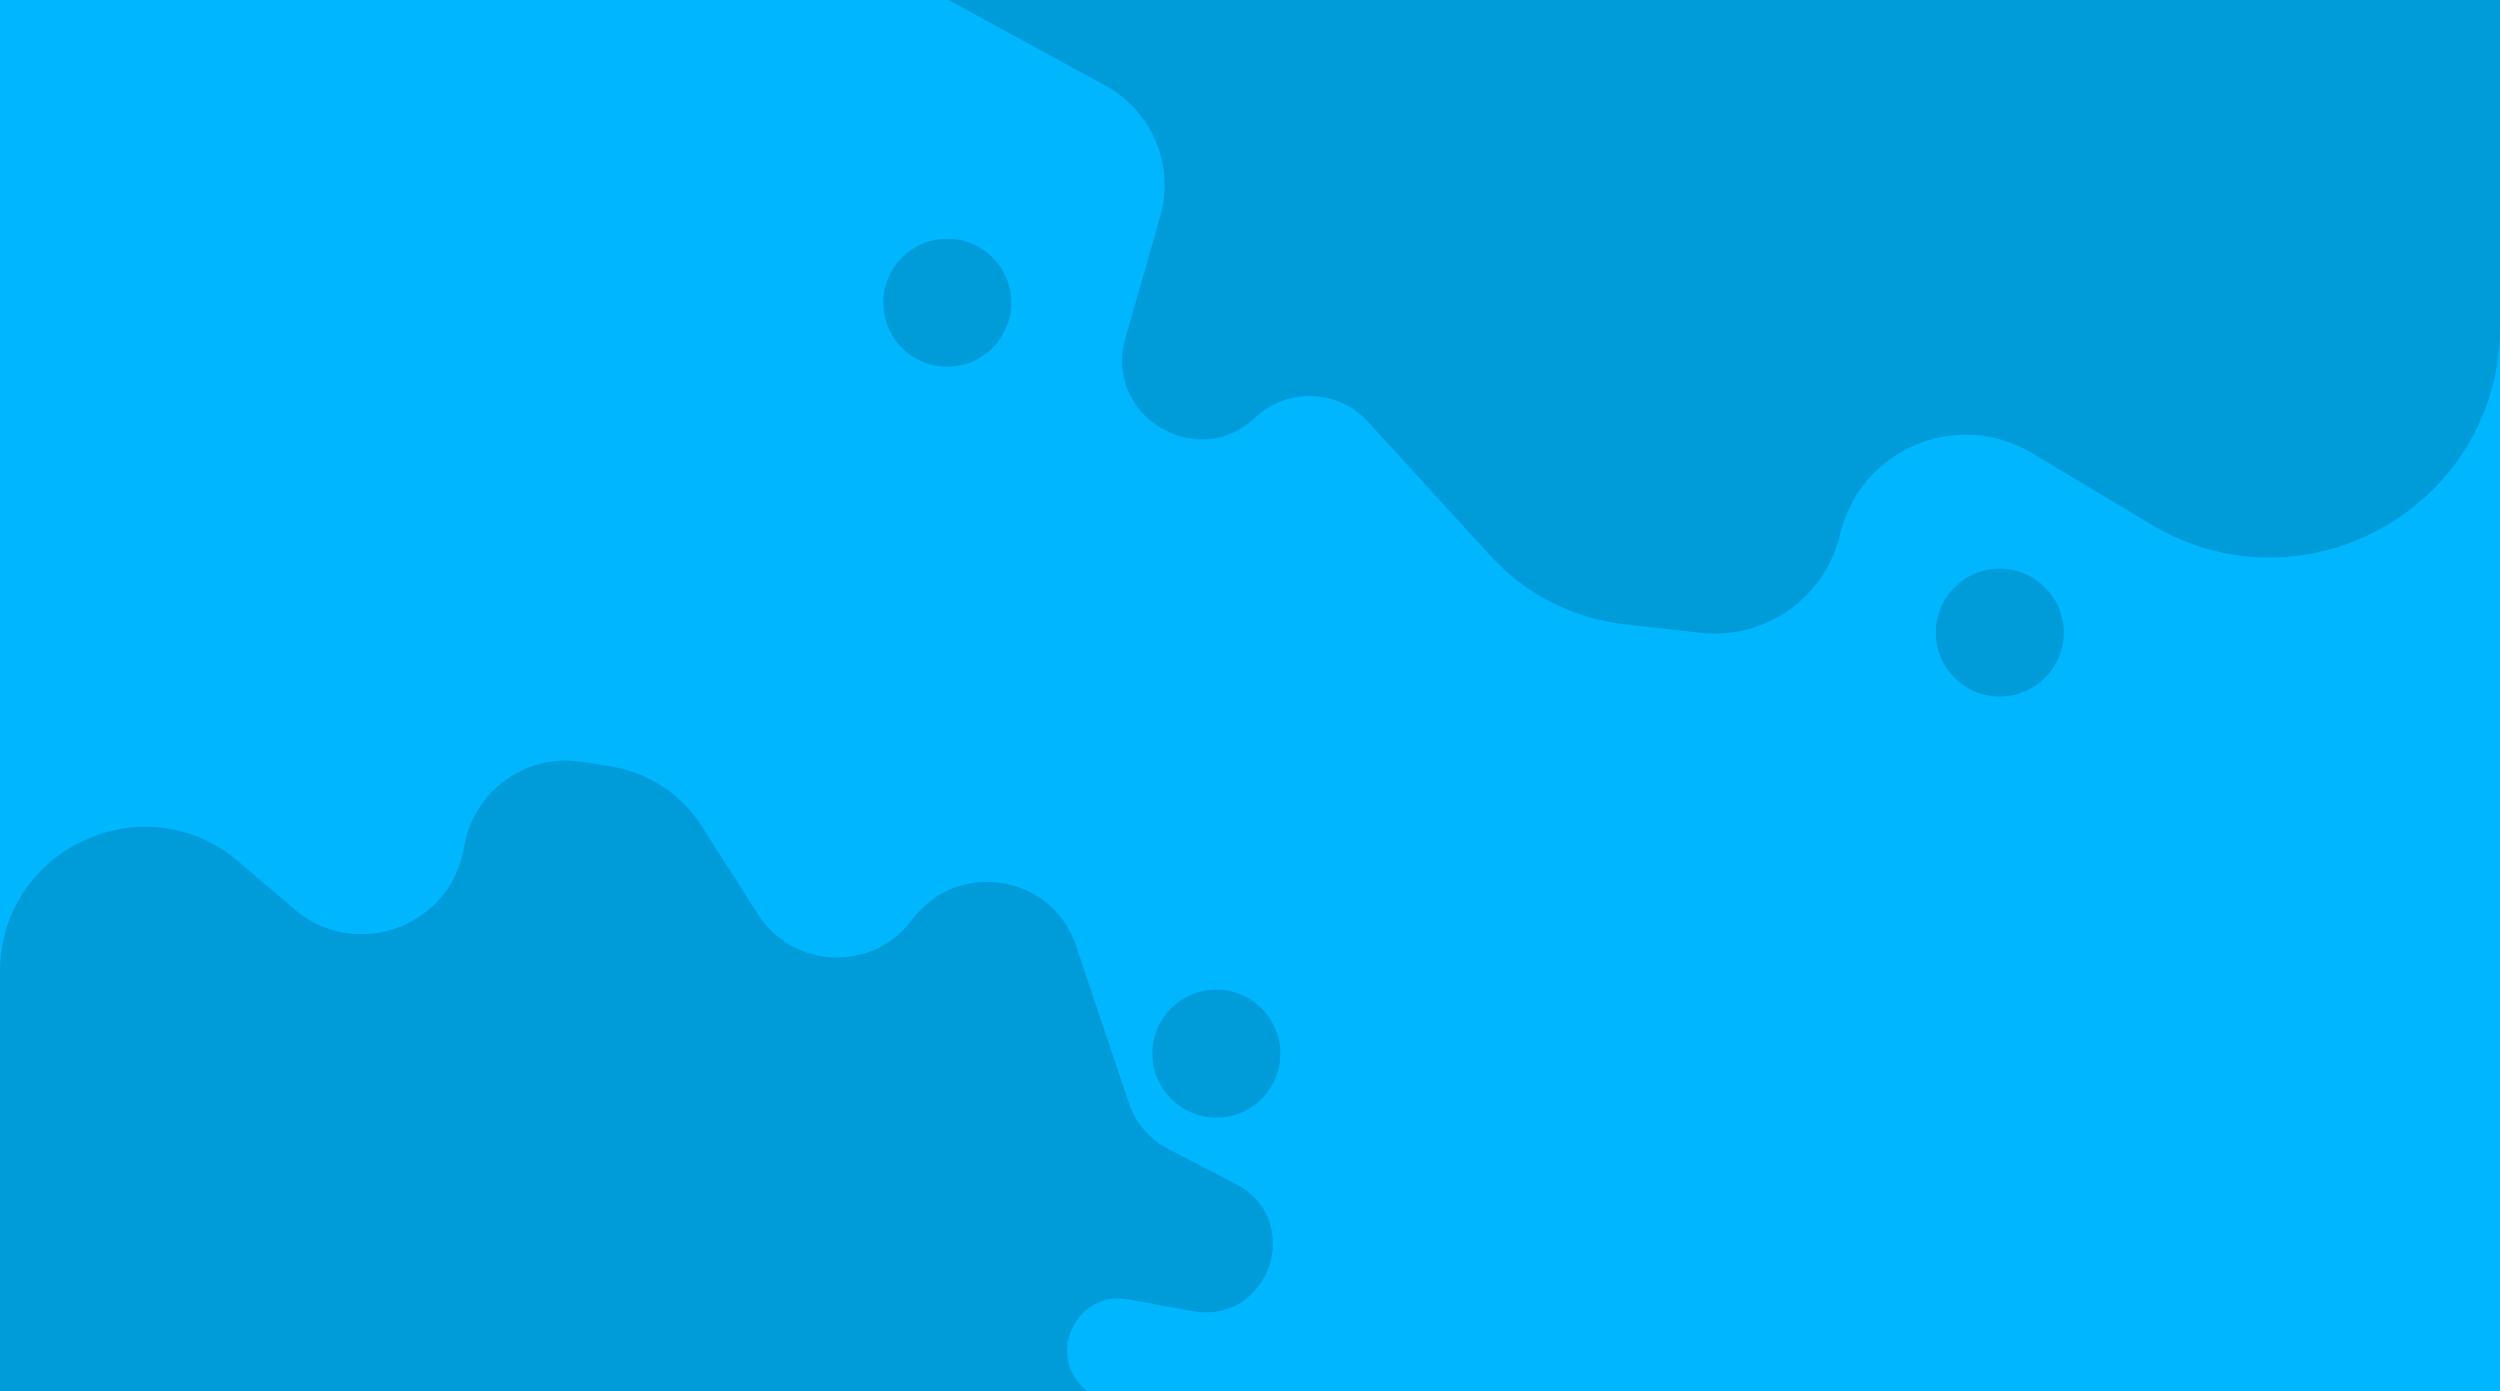 <svg width="1152" height="641" viewBox="0 0 1152 641" fill="none" xmlns="http://www.w3.org/2000/svg">
<rect width="1152" height="641" fill="#00B7FF"/>
<path d="M0 447.806C0 390.851 66.772 360.09 110.062 397.103L135.629 418.963C163.897 443.132 207.722 427.131 213.767 390.435V390.435C218.043 364.485 242.498 346.879 268.464 351.057L281.515 353.158C298.683 355.92 313.857 365.877 323.225 380.526L349.302 421.304C365.574 446.75 402.282 448.03 420.288 423.78V423.78C441.059 395.805 484.71 402.72 495.819 435.745L520.29 508.496C523.312 517.48 529.699 524.942 538.11 529.314L569.622 545.692C601.422 562.219 584.907 610.554 549.643 604.167L519.863 598.773C495.369 594.336 481.351 625.717 501 641V641H338H0V447.806Z" fill="black" fill-opacity="0.15"/>
<path d="M1152 150.602C1152 233.108 1062.02 284.093 991.244 241.691L936.323 208.788C901.815 188.114 857.167 206.994 847.96 246.153V246.153C841.073 275.445 813.373 294.961 783.472 291.59L748.642 287.663C724.843 284.979 702.827 273.749 686.682 256.059L630.346 194.331C616.638 179.311 593.282 178.439 578.493 192.396V192.396C551.578 217.796 508.338 191.477 518.538 155.902L534.61 99.842C541.37 76.265 530.863 51.154 509.326 39.417L437 0H669.625H1152V150.602Z" fill="black" fill-opacity="0.15"/>
<circle cx="560.5" cy="485.5" r="29.5" fill="black" fill-opacity="0.15"/>
<circle cx="921.5" cy="291.5" r="29.5" fill="black" fill-opacity="0.15"/>
<circle cx="436.5" cy="139.5" r="29.5" fill="black" fill-opacity="0.15"/>
</svg>
